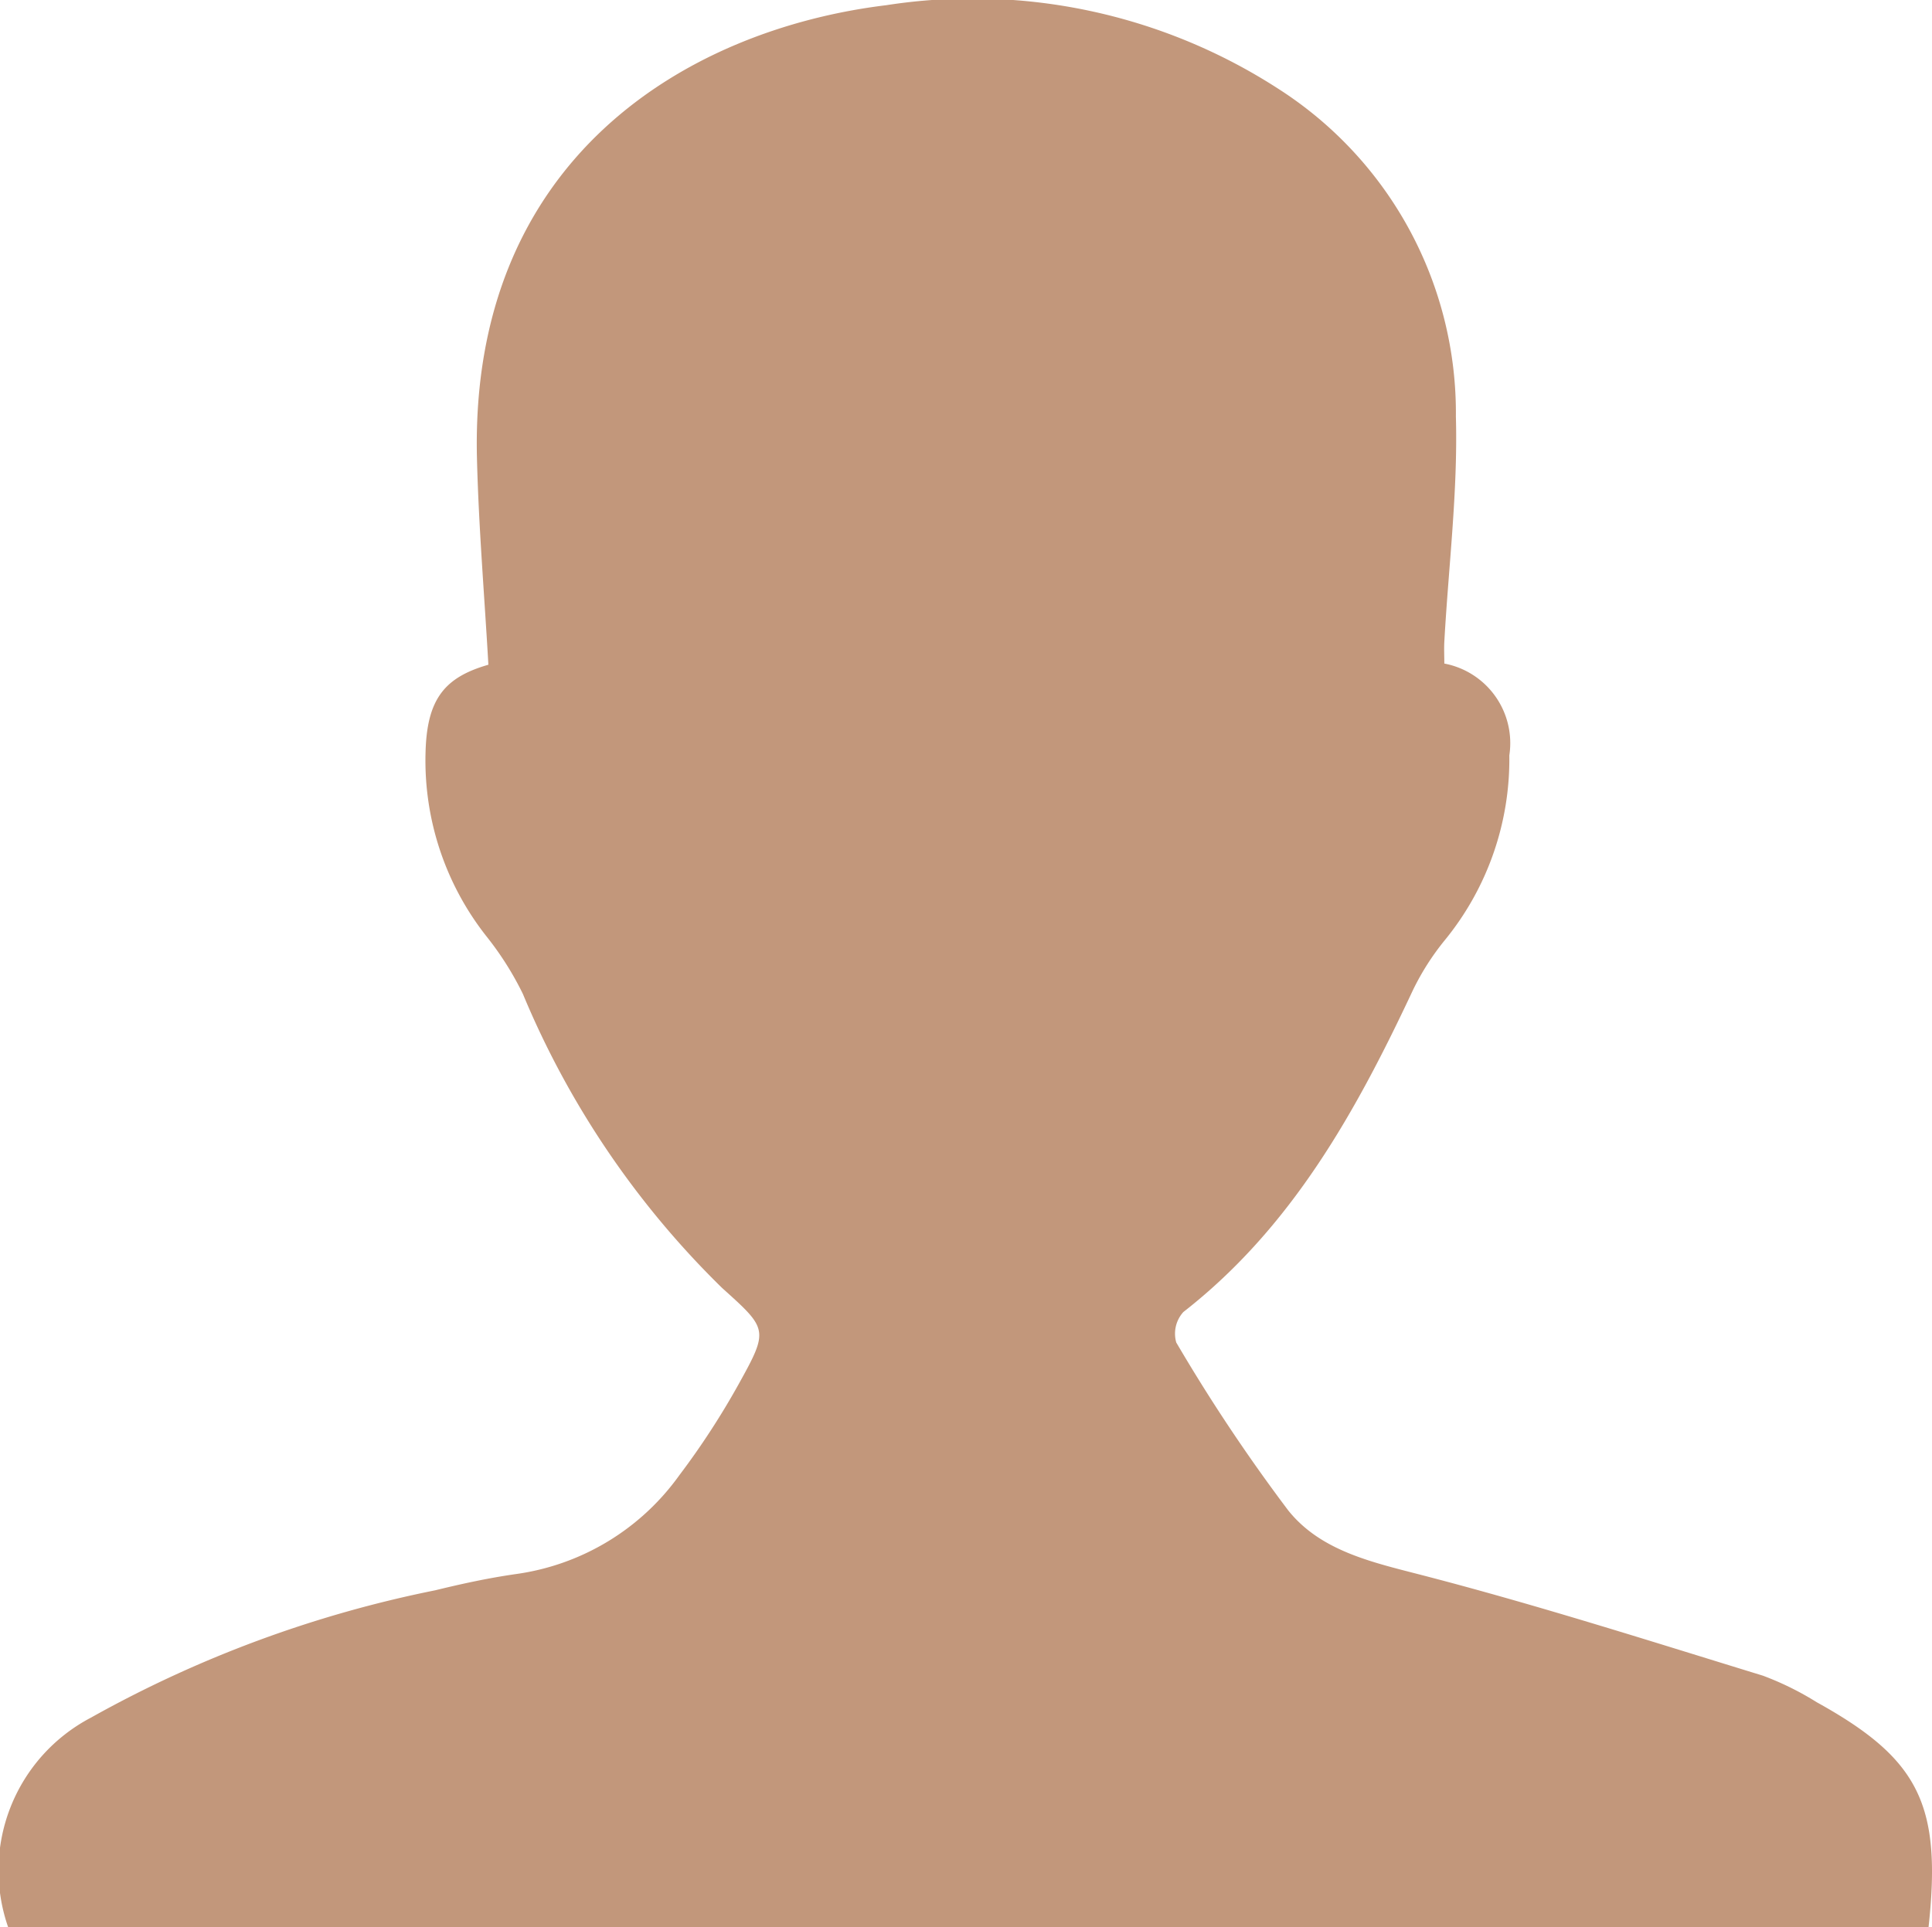 <svg id="Component_41_1" data-name="Component 41 – 1" xmlns="http://www.w3.org/2000/svg" width="54.311" height="54.188" viewBox="0 0 54.311 54.188">
  <path id="Path_1146" data-name="Path 1146" d="M195.691,542.719H141.707a4.848,4.848,0,0,1,2.325-5.893,33.2,33.2,0,0,1,9.678-3.581c.752-.184,1.513-.349,2.28-.458a6.792,6.792,0,0,0,4.583-2.776,21.866,21.866,0,0,0,1.671-2.567c.848-1.529.817-1.543-.468-2.7a24.977,24.977,0,0,1-5.6-8.267,8.744,8.744,0,0,0-1-1.589,7.983,7.983,0,0,1-1.736-5.214c.04-1.486.533-2.1,1.766-2.453-.11-1.937-.273-3.865-.321-5.8-.209-8.442,5.921-12.064,11.507-12.744a15.823,15.823,0,0,1,11.03,2.357,10.822,10.822,0,0,1,4.982,9.207c.058,2.107-.208,4.221-.325,6.332-.011.206,0,.414,0,.615a2.277,2.277,0,0,1,1.827,2.582,8.036,8.036,0,0,1-1.81,5.191,7.145,7.145,0,0,0-.9,1.41c-1.6,3.412-3.4,6.668-6.453,9.049a.907.907,0,0,0-.2.857A49.139,49.139,0,0,0,177.692,531c.93,1.16,2.4,1.464,3.831,1.837,3.2.831,6.351,1.838,9.511,2.808a8.367,8.367,0,0,1,1.514.747C195.422,537.984,196.067,539.262,195.691,542.719Z" transform="translate(-141.477 -488.531)" fill="#c2977b"/>
</svg>
